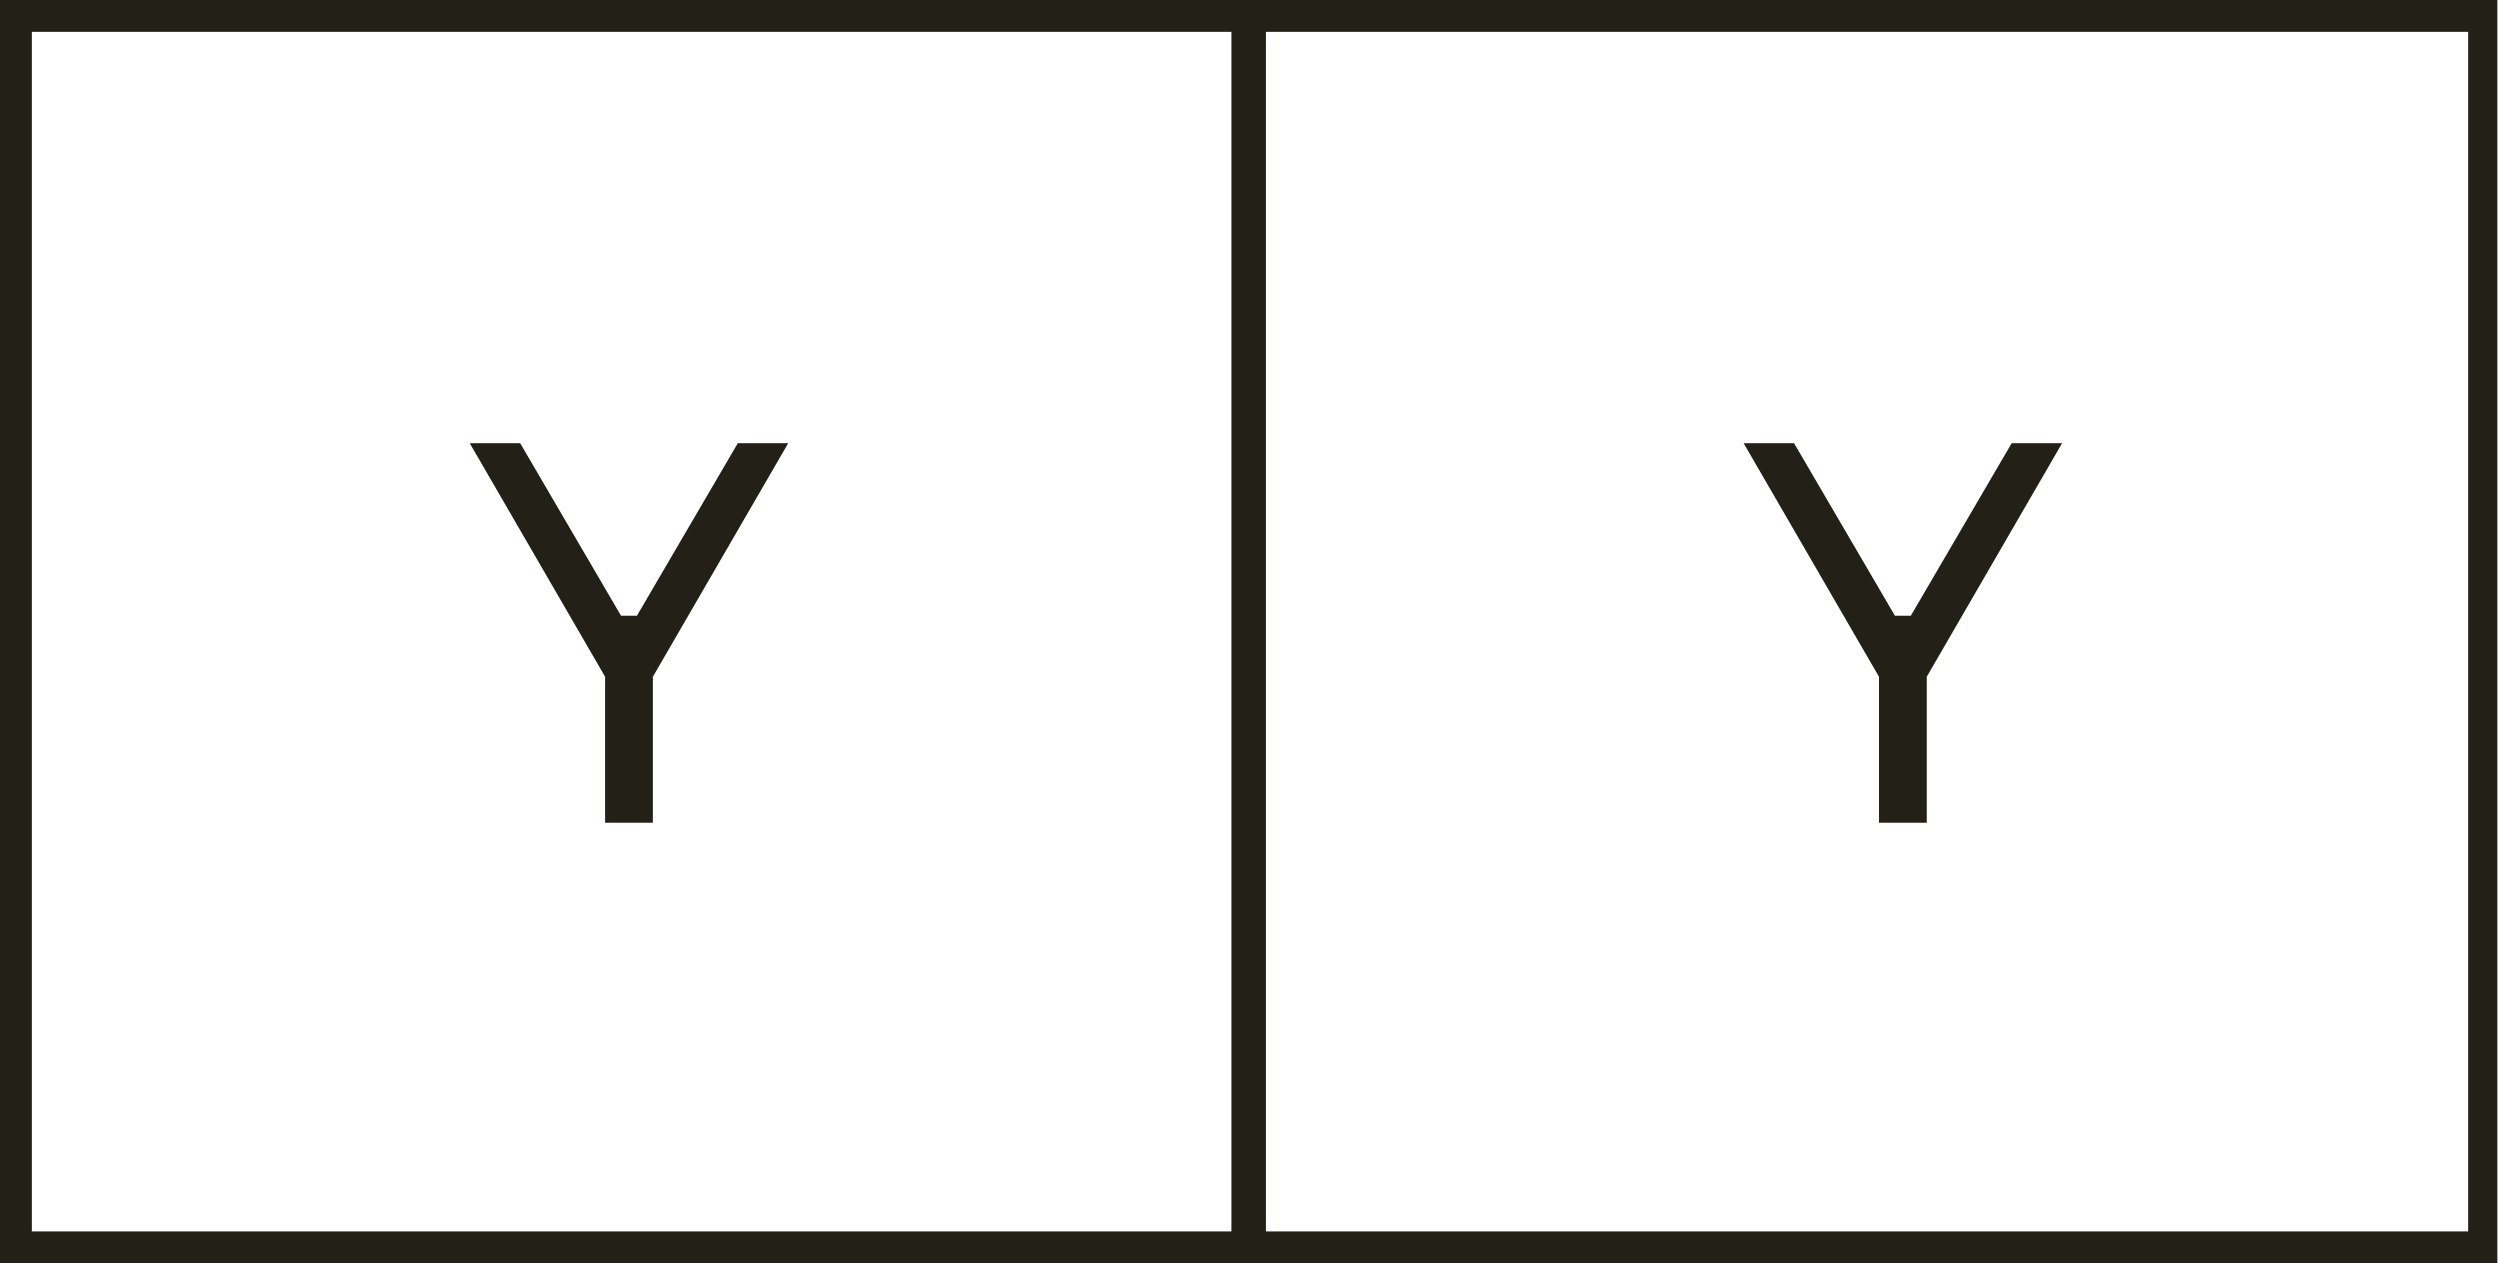 <?xml version="1.0" encoding="utf-8"?>
<!-- Generator: Adobe Illustrator 22.1.0, SVG Export Plug-In . SVG Version: 6.00 Build 0)  -->
<svg version="1.1" id="Слой_1" xmlns="http://www.w3.org/2000/svg" xmlns:xlink="http://www.w3.org/1999/xlink" x="0px" y="0px"
	 viewBox="0 0 94.2 47.6" style="enable-background:new 0 0 94.2 47.6;" xml:space="preserve">
<style type="text/css">
	.st0{fill:#232117;}
</style>
<g>
	<path class="st0" d="M47.6,47.6H0V0h47.6V47.6z M1.2,46.4h45.2V1.2H1.2V46.4z"/>
</g>
<g>
	<path class="st0" d="M94.2,47.6H46.5V0h47.6V47.6z M47.7,46.4H93V1.2H47.7V46.4z"/>
</g>
<g>
	<g>
		<path class="st0" d="M24,23.2l3.8-6.5h1.9l-5.1,8.8v5.5h-1.8v-5.5l-5.1-8.8h1.9l3.8,6.5H24z"/>
	</g>
</g>
<g>
	<g>
		<path class="st0" d="M72,23.2l3.8-6.5h1.9l-5.1,8.8v5.5h-1.8v-5.5l-5.1-8.8h1.9l3.8,6.5H72z"/>
	</g>
</g>
</svg>
